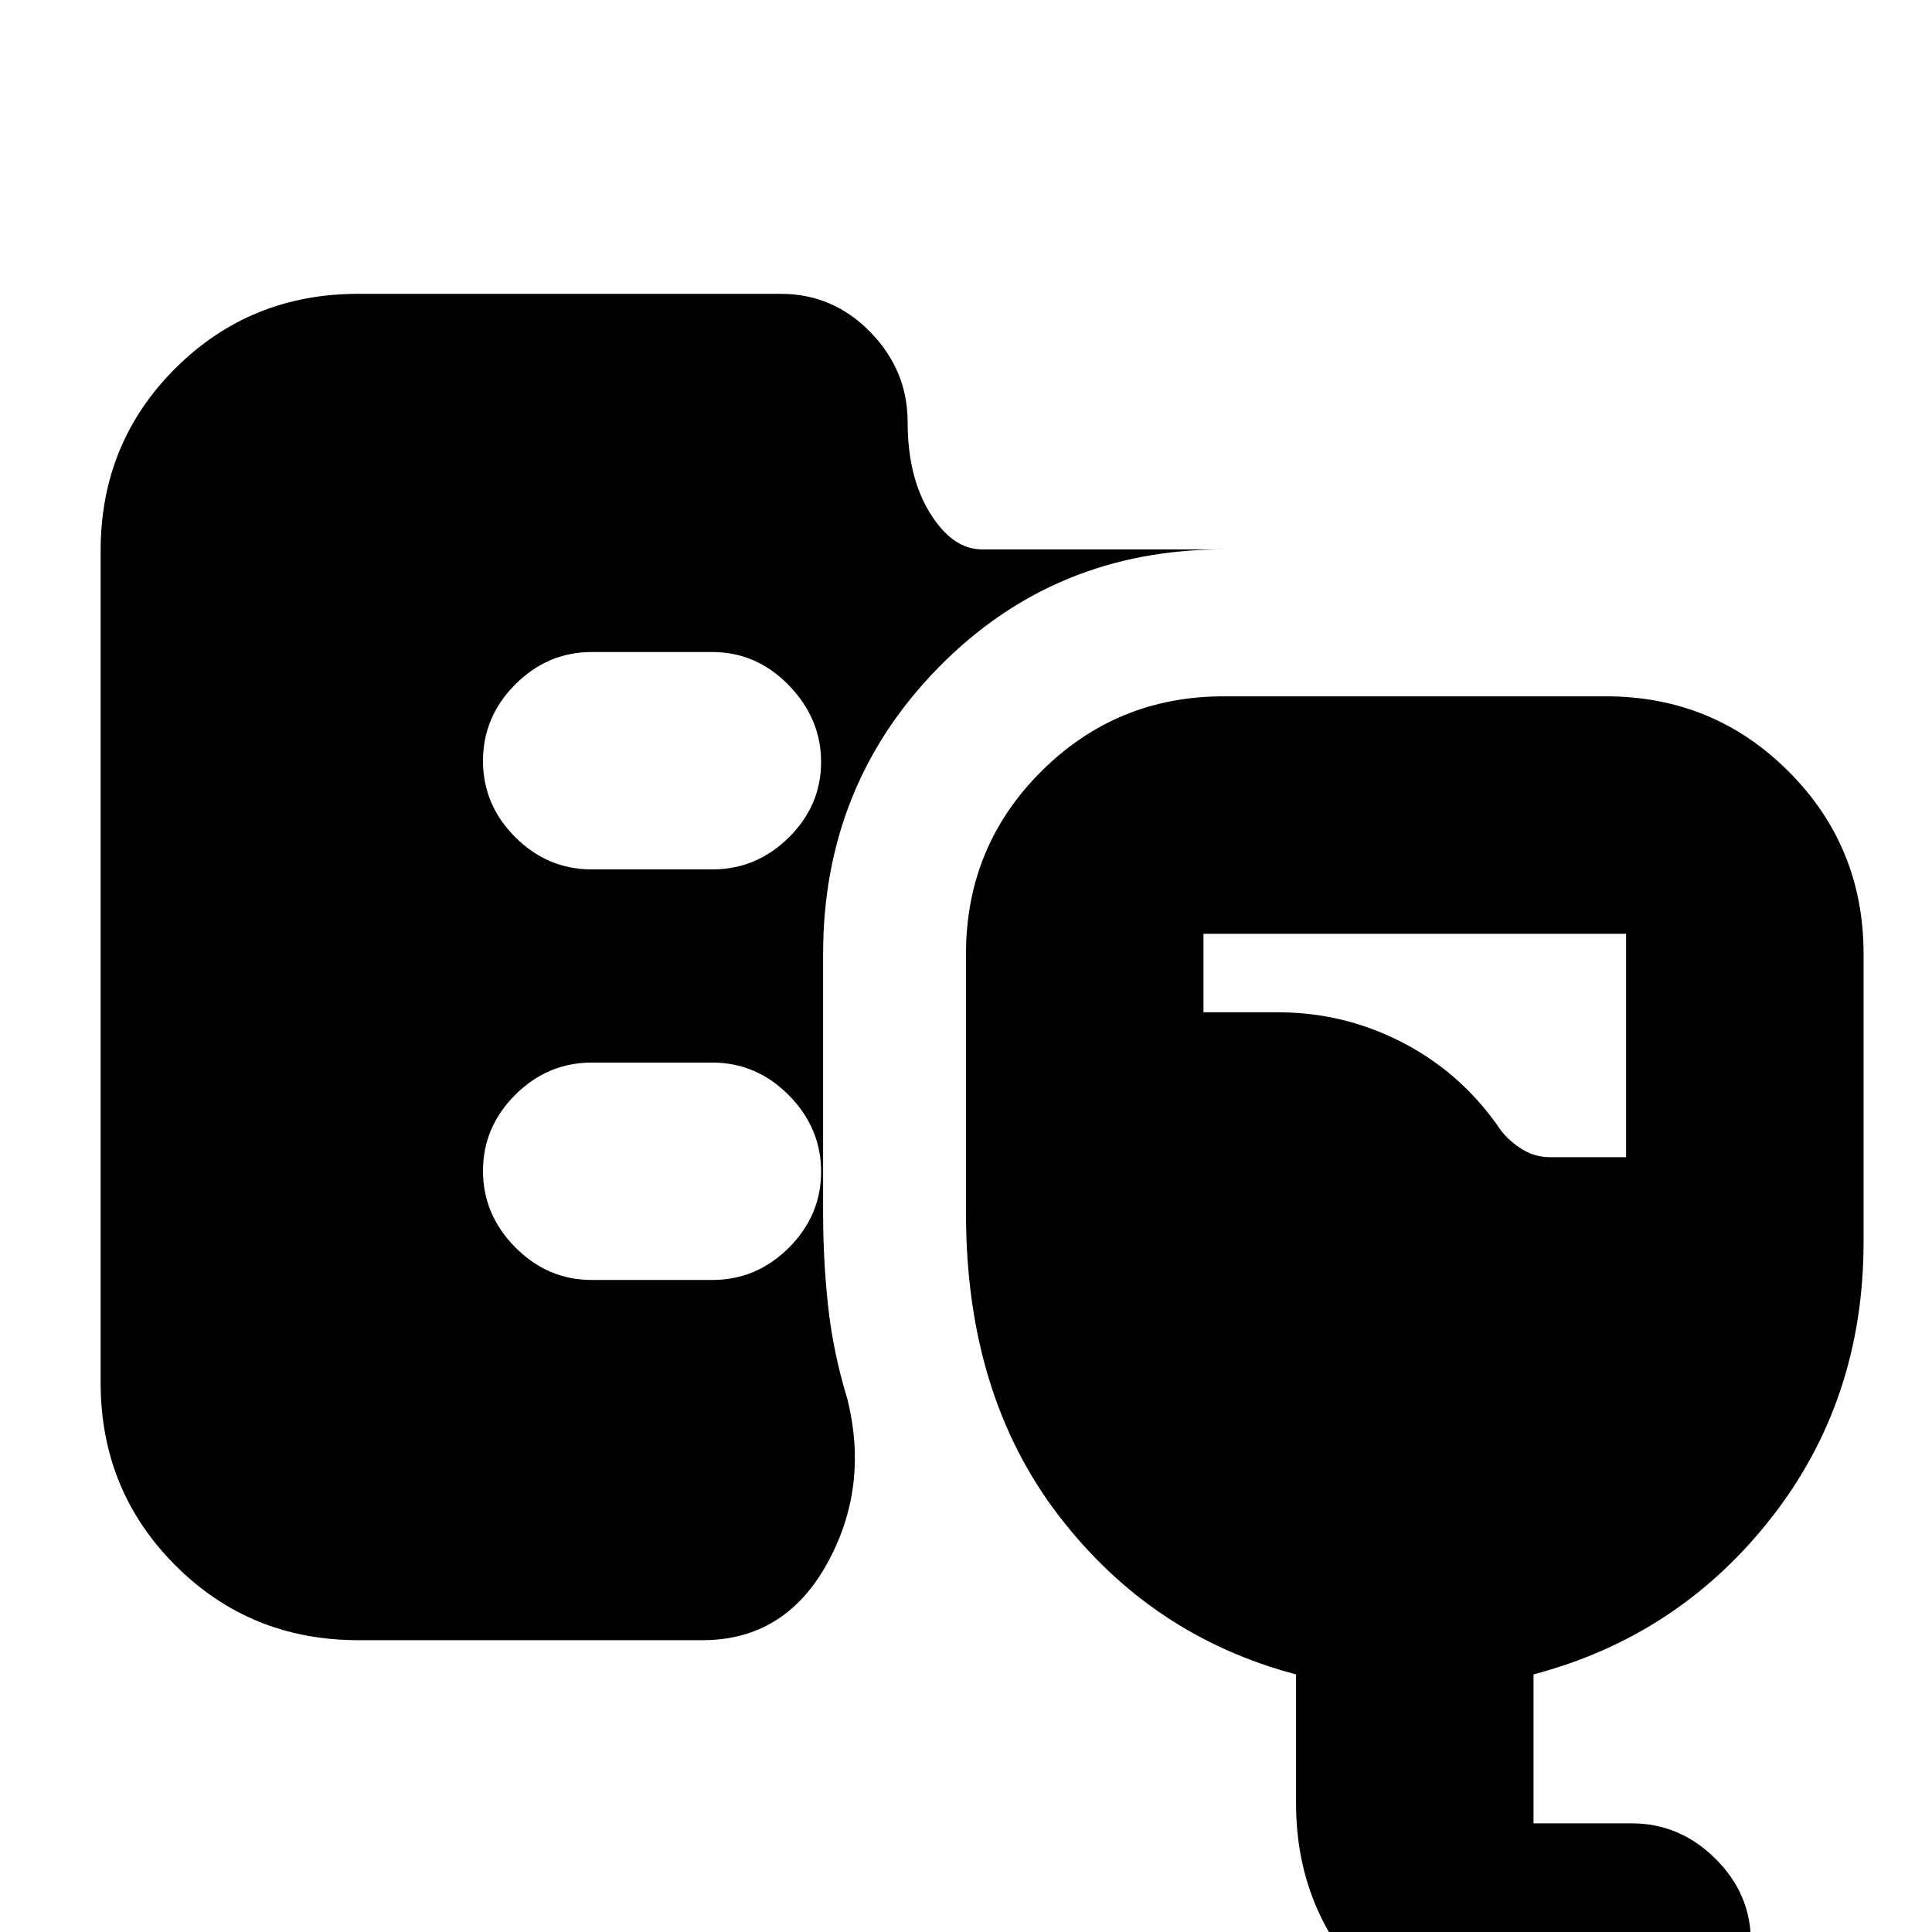 <svg xmlns="http://www.w3.org/2000/svg" height="20" viewBox="0 -960 960 960" width="20"><path d="M178-145q-53.7 0-90.85-37.16Q50-219.32 50-273.04v-413.24Q50-740 87.15-777T178-814h210q25.9 0 44.45 18.99Q451-776.02 451-750.21 451-723 462.15-705T488-687h120q-84 0-141.5 58.5T409-486v129q0 23.34 2.5 46.17Q414-288 421-265q11 44-10.05 82t-61.91 38H178ZM771.76 64Q718 64 681 26.85 644-10.3 644-64v-64q-72-19-118-79t-46-150v-129q0-53.4 37.4-90.7Q554.8-614 608-614h190q53.4 0 90.7 37.3Q926-539.4 926-486v143q0 78.8-46 137.4Q834-147 762-128v74h48.75q23.85 0 41.55 17.49Q870-19.02 870 4.79T852.43 46.3Q834.85 64 810.92 64h-39.16Zm-1.54-449H808v-111H598v39h37q33.29 0 62.68 15.43T746-398q5 6 11.1 9.5 6.09 3.5 13.12 3.5ZM354-528q21.9 0 37.95-15.87Q408-559.74 408-581.37q0-21.63-16.05-38.13Q375.9-636 354-636h-60q-21.9 0-37.95 16.07-16.05 16.07-16.05 38T256.05-544q16.05 16 37.95 16h60Zm0 204q21.9 0 37.95-15.99Q408-355.98 408-377.79q0-21.81-16.05-38.01T354-432h-60q-21.9 0-37.95 15.99Q240-400.02 240-378.21q0 21.81 16.05 38.01T294-324h60Z"/></svg>